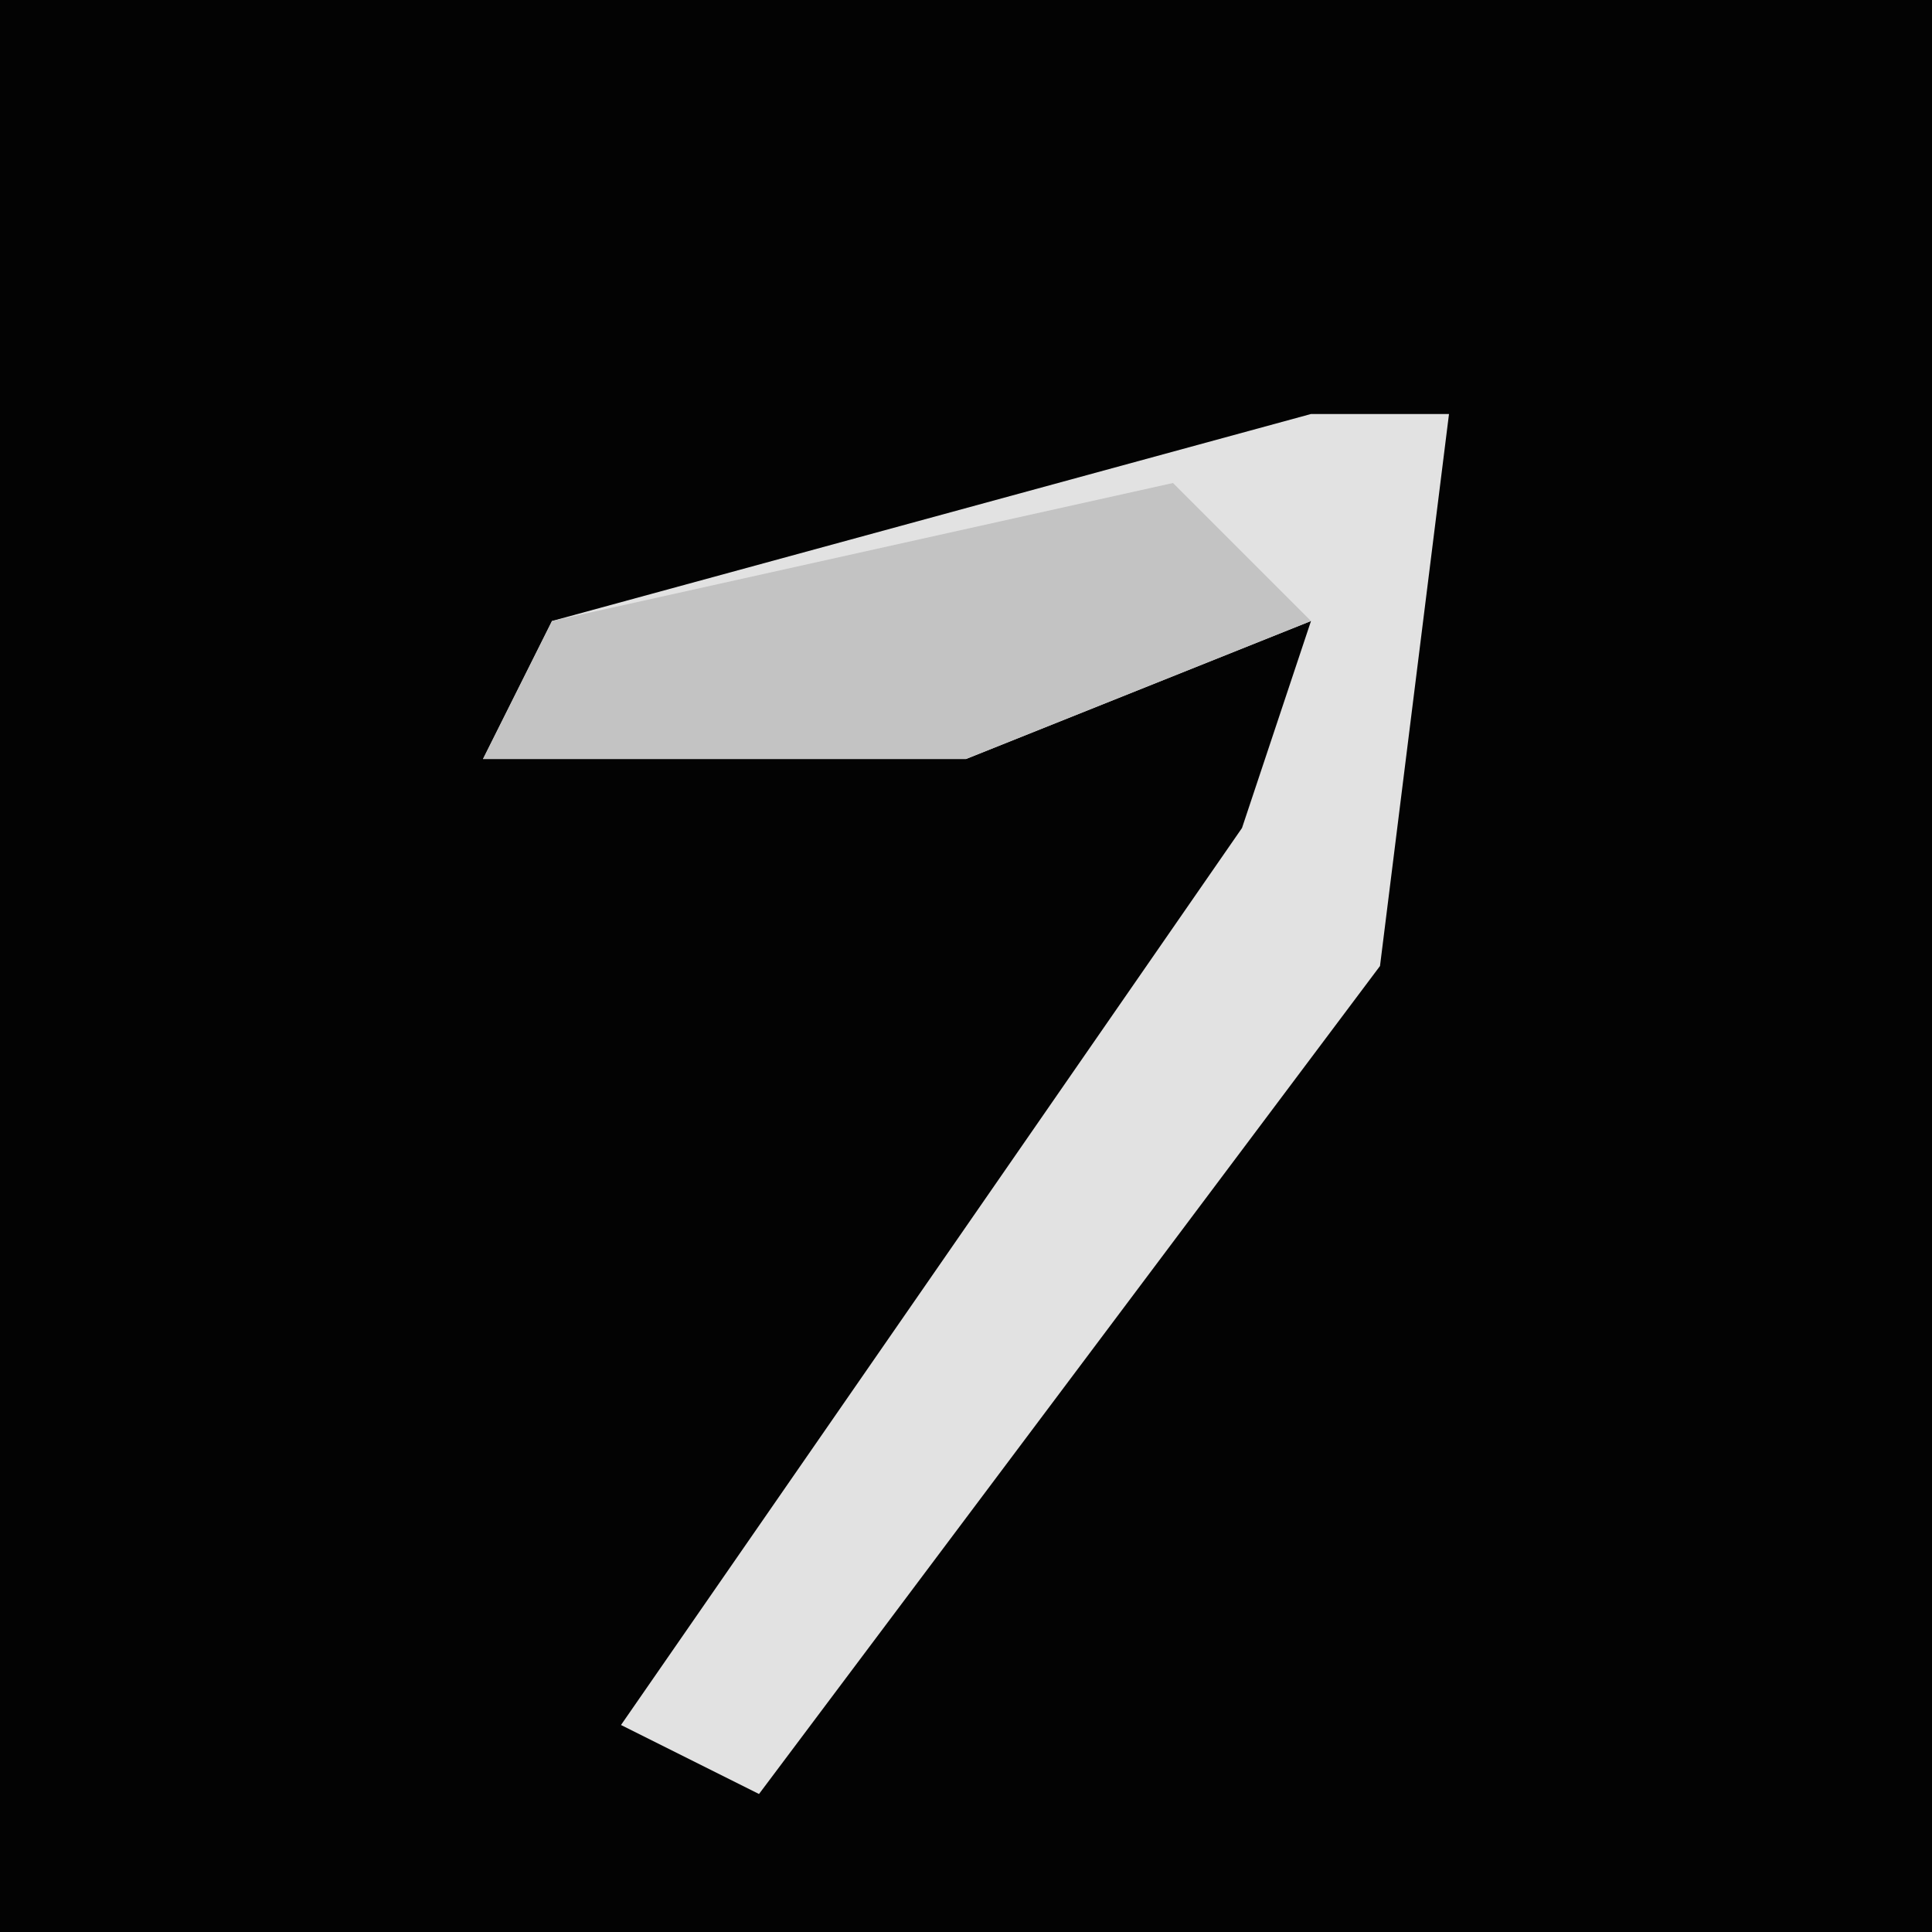 <?xml version="1.0" encoding="UTF-8"?>
<svg version="1.1" xmlns="http://www.w3.org/2000/svg" width="28" height="28">
<path d="M0,0 L28,0 L28,28 L0,28 Z " fill="#030303" transform="translate(0,0)"/>
<path d="M0,0 L2,0 L1,8 L-8,20 L-10,19 L-1,6 L0,3 L-5,5 L-12,5 L-11,3 Z " fill="#E2E2E2" transform="translate(19,6)"/>
<path d="M0,0 L2,2 L-3,4 L-10,4 L-9,2 Z " fill="#C3C3C3" transform="translate(17,7)"/>
</svg>
